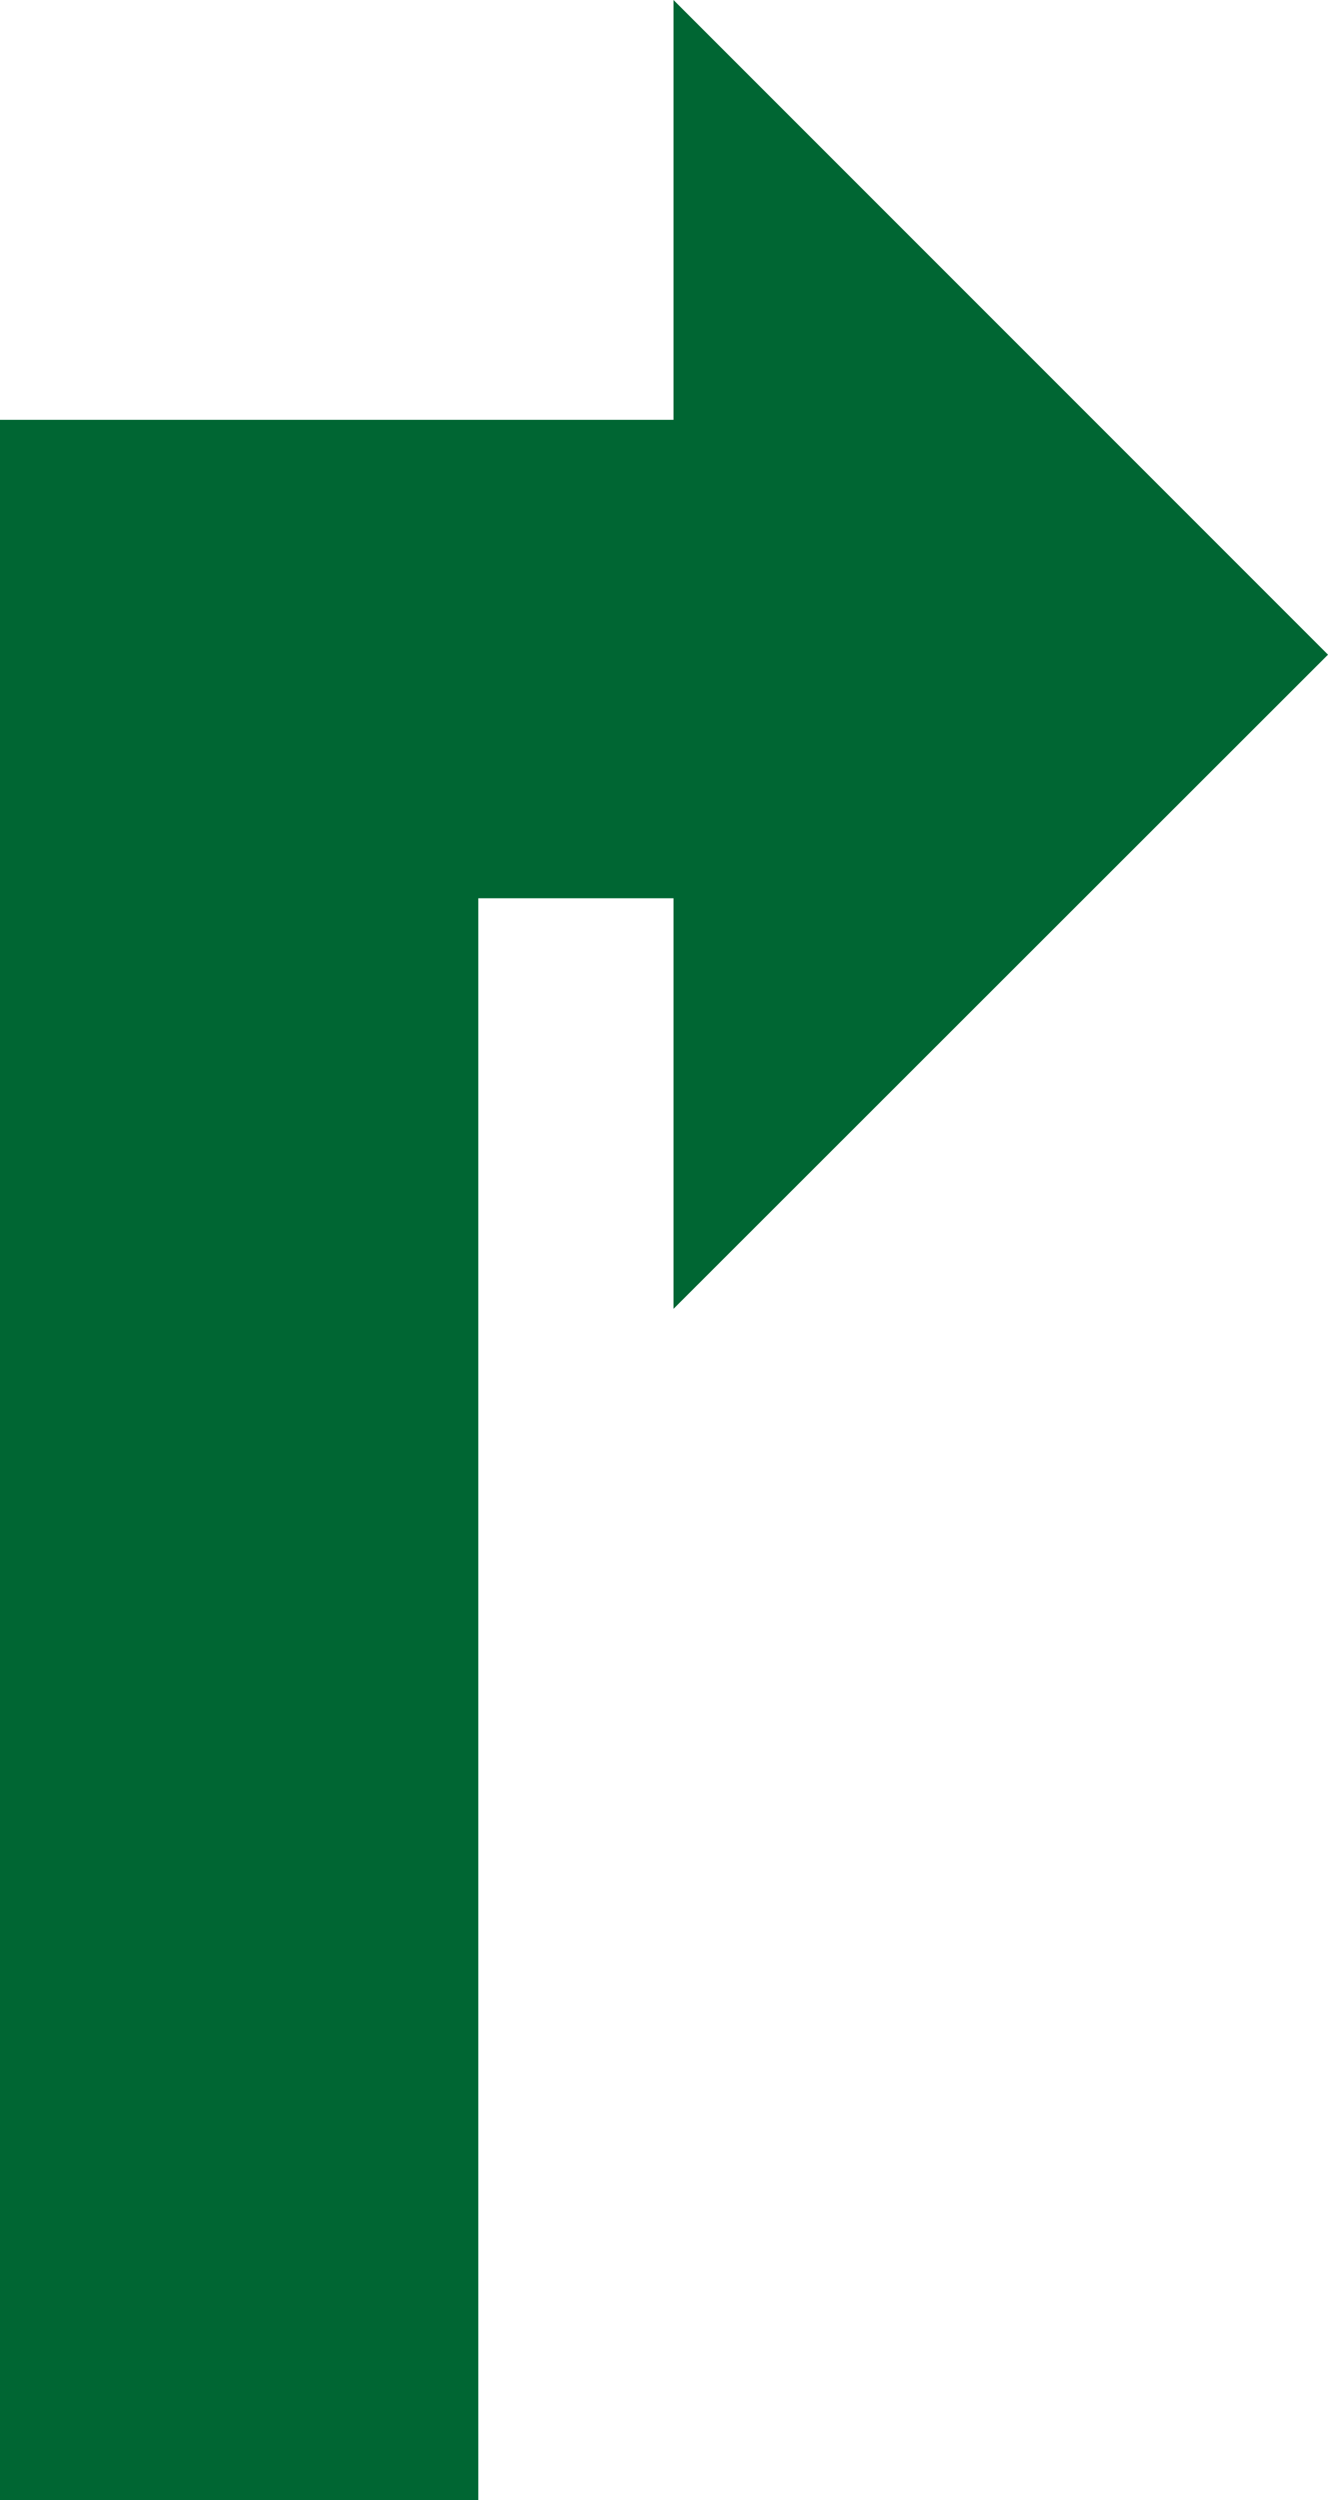 <?xml version="1.0" encoding="UTF-8" standalone="no"?>
<svg xmlns:xlink="http://www.w3.org/1999/xlink" height="256.05px" width="136.05px" xmlns="http://www.w3.org/2000/svg">
  <g transform="matrix(1, 0, 0, 1, 68.0, 128.0)">
    <path d="M68.05 -60.95 L1.0 6.05 1.0 -36.0 -19.0 -36.0 -19.0 128.05 -68.0 128.05 -68.0 -85.0 1.0 -85.0 1.0 -128.0 68.05 -60.95" fill="#006633" fill-rule="evenodd" stroke="none"/>
  </g>
</svg>
